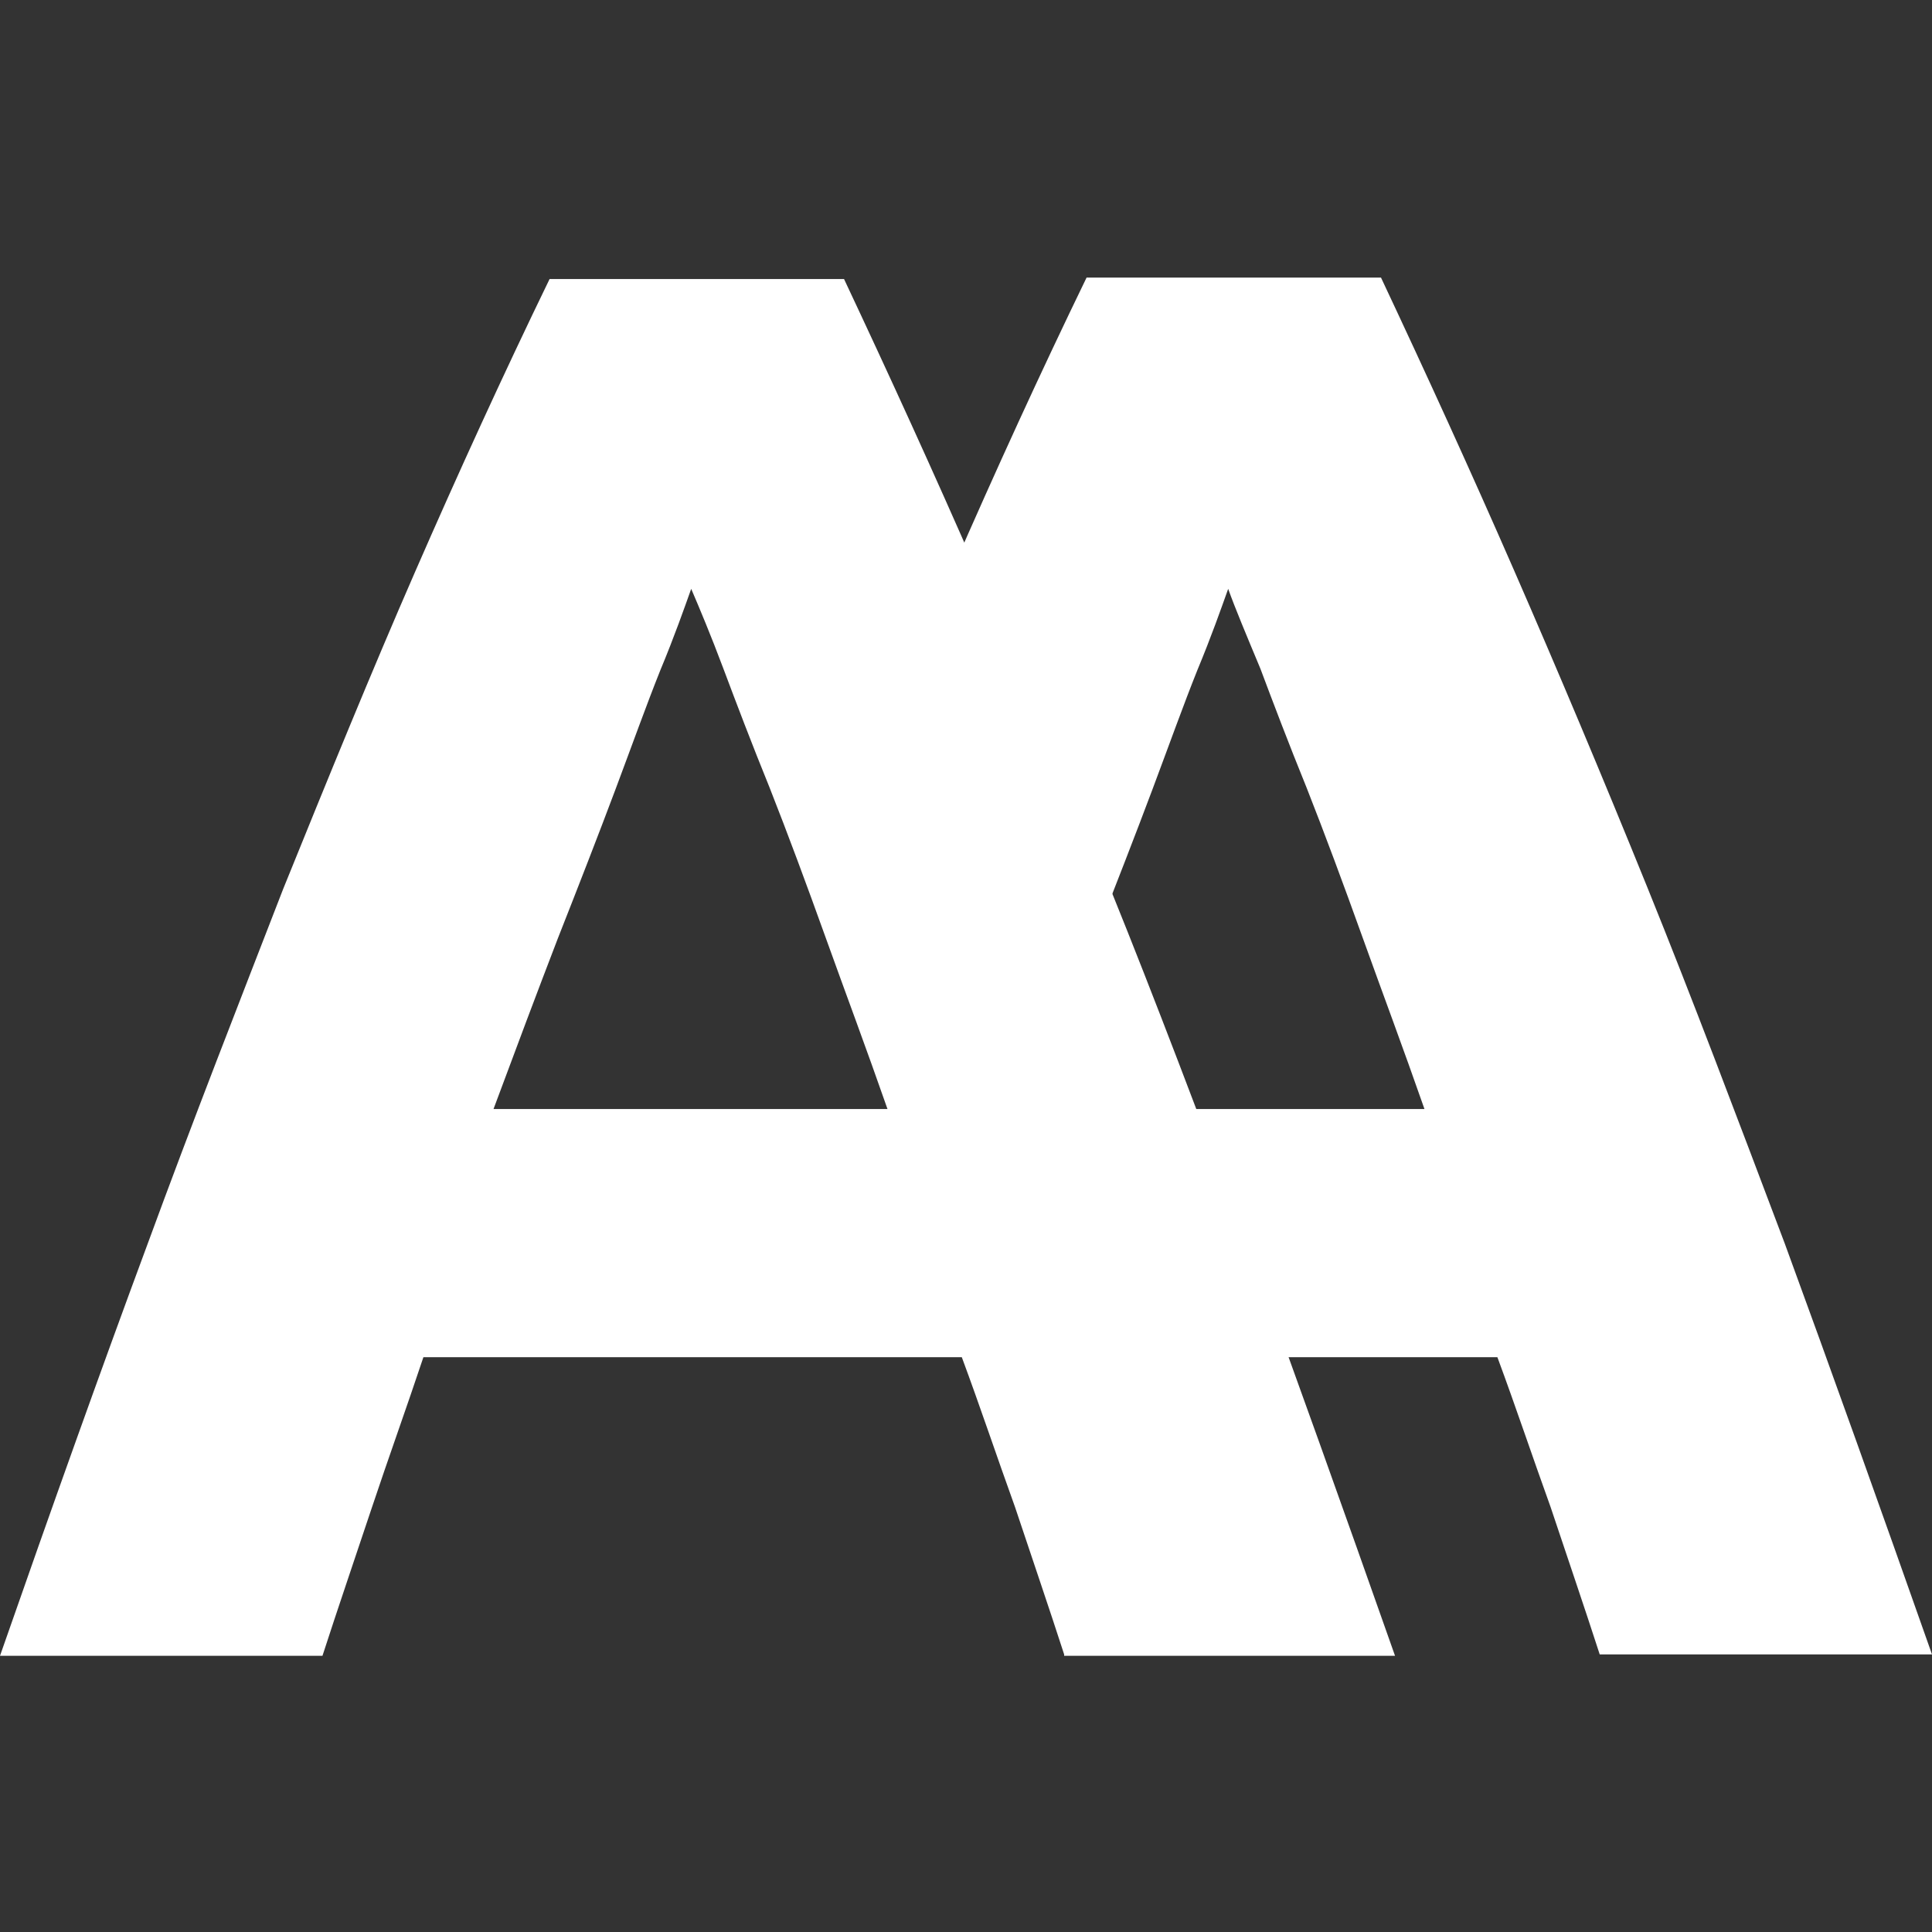 <?xml version="1.0" encoding="UTF-8" standalone="no"?><!DOCTYPE svg PUBLIC "-//W3C//DTD SVG 1.1//EN" "http://www.w3.org/Graphics/SVG/1.1/DTD/svg11.dtd"><svg width="100%" height="100%" viewBox="0 0 128 128" version="1.1" xmlns="http://www.w3.org/2000/svg" xmlns:xlink="http://www.w3.org/1999/xlink" xml:space="preserve" style="fill-rule:evenodd;clip-rule:evenodd;stroke-linejoin:round;stroke-miterlimit:1.414;"><rect x="0" y="0" width="128" height="128" fill="#333333" stroke="none"/><rect id="icon" x="0" y="0" width="128" height="128" style="fill:none;"/><g><path d="M70.502,109.608c-1.022,-3.158 -2.136,-6.409 -3.251,-9.753c-1.207,-3.344 -2.322,-6.688 -3.53,-9.939l-35.669,0c-1.114,3.344 -2.322,6.688 -3.437,10.032c-1.114,3.344 -2.229,6.595 -3.251,9.753l-21.364,0c3.437,-9.846 6.688,-18.949 9.753,-27.216c3.066,-8.36 6.131,-16.163 9.01,-23.594c2.973,-7.338 5.852,-14.398 8.732,-20.993c2.879,-6.595 5.852,-13.097 8.917,-19.413l19.507,0c2.972,6.316 5.945,12.818 8.824,19.413c2.88,6.595 5.852,13.655 8.824,20.993c2.973,7.338 5.945,15.234 9.104,23.594c3.065,8.36 6.316,17.463 9.753,27.216l-21.922,0l0,-0.093Zm-24.708,-70.595c-0.465,1.3 -1.115,3.158 -2.044,5.388c-0.929,2.322 -1.857,4.923 -2.972,7.895c-1.115,2.973 -2.415,6.316 -3.808,9.846c-1.394,3.623 -2.787,7.338 -4.273,11.333l26.101,0c-1.393,-3.995 -2.786,-7.71 -4.087,-11.333c-1.3,-3.622 -2.508,-6.873 -3.715,-9.939c-1.208,-2.972 -2.23,-5.666 -3.066,-7.895c-0.836,-2.23 -1.579,-3.995 -2.136,-5.295Z" style="fill:#fff;fill-rule:nonzero;"/><path d="M105.985,109.608c-1.021,-3.158 -2.136,-6.409 -3.251,-9.753c-1.207,-3.344 -2.322,-6.688 -3.529,-9.939l-16.534,0c0,0 -22.479,-45.423 -19.6,-52.11c2.88,-6.596 5.852,-13.098 8.917,-19.414l19.507,0c2.972,6.316 5.945,12.818 8.824,19.414c2.88,6.595 5.852,13.654 8.825,20.992c2.972,7.338 5.945,15.234 9.103,23.594c3.065,8.36 6.316,17.463 9.753,27.216l-22.015,0l0,0Zm-24.615,-70.595c-0.464,1.3 -1.115,3.158 -2.043,5.388c-0.929,2.322 -1.858,4.923 -2.973,7.895c-1.115,2.973 -2.415,6.316 -3.808,9.846c-1.394,3.623 3.715,11.333 3.715,11.333l18.113,0c-1.393,-3.995 -2.786,-7.71 -4.087,-11.333c-1.3,-3.622 -2.508,-6.873 -3.715,-9.939c-1.208,-2.972 -2.229,-5.666 -3.065,-7.895c-0.929,-2.23 -1.672,-3.995 -2.137,-5.295Z" style="fill:#fff;fill-rule:nonzero;"/></g></svg>